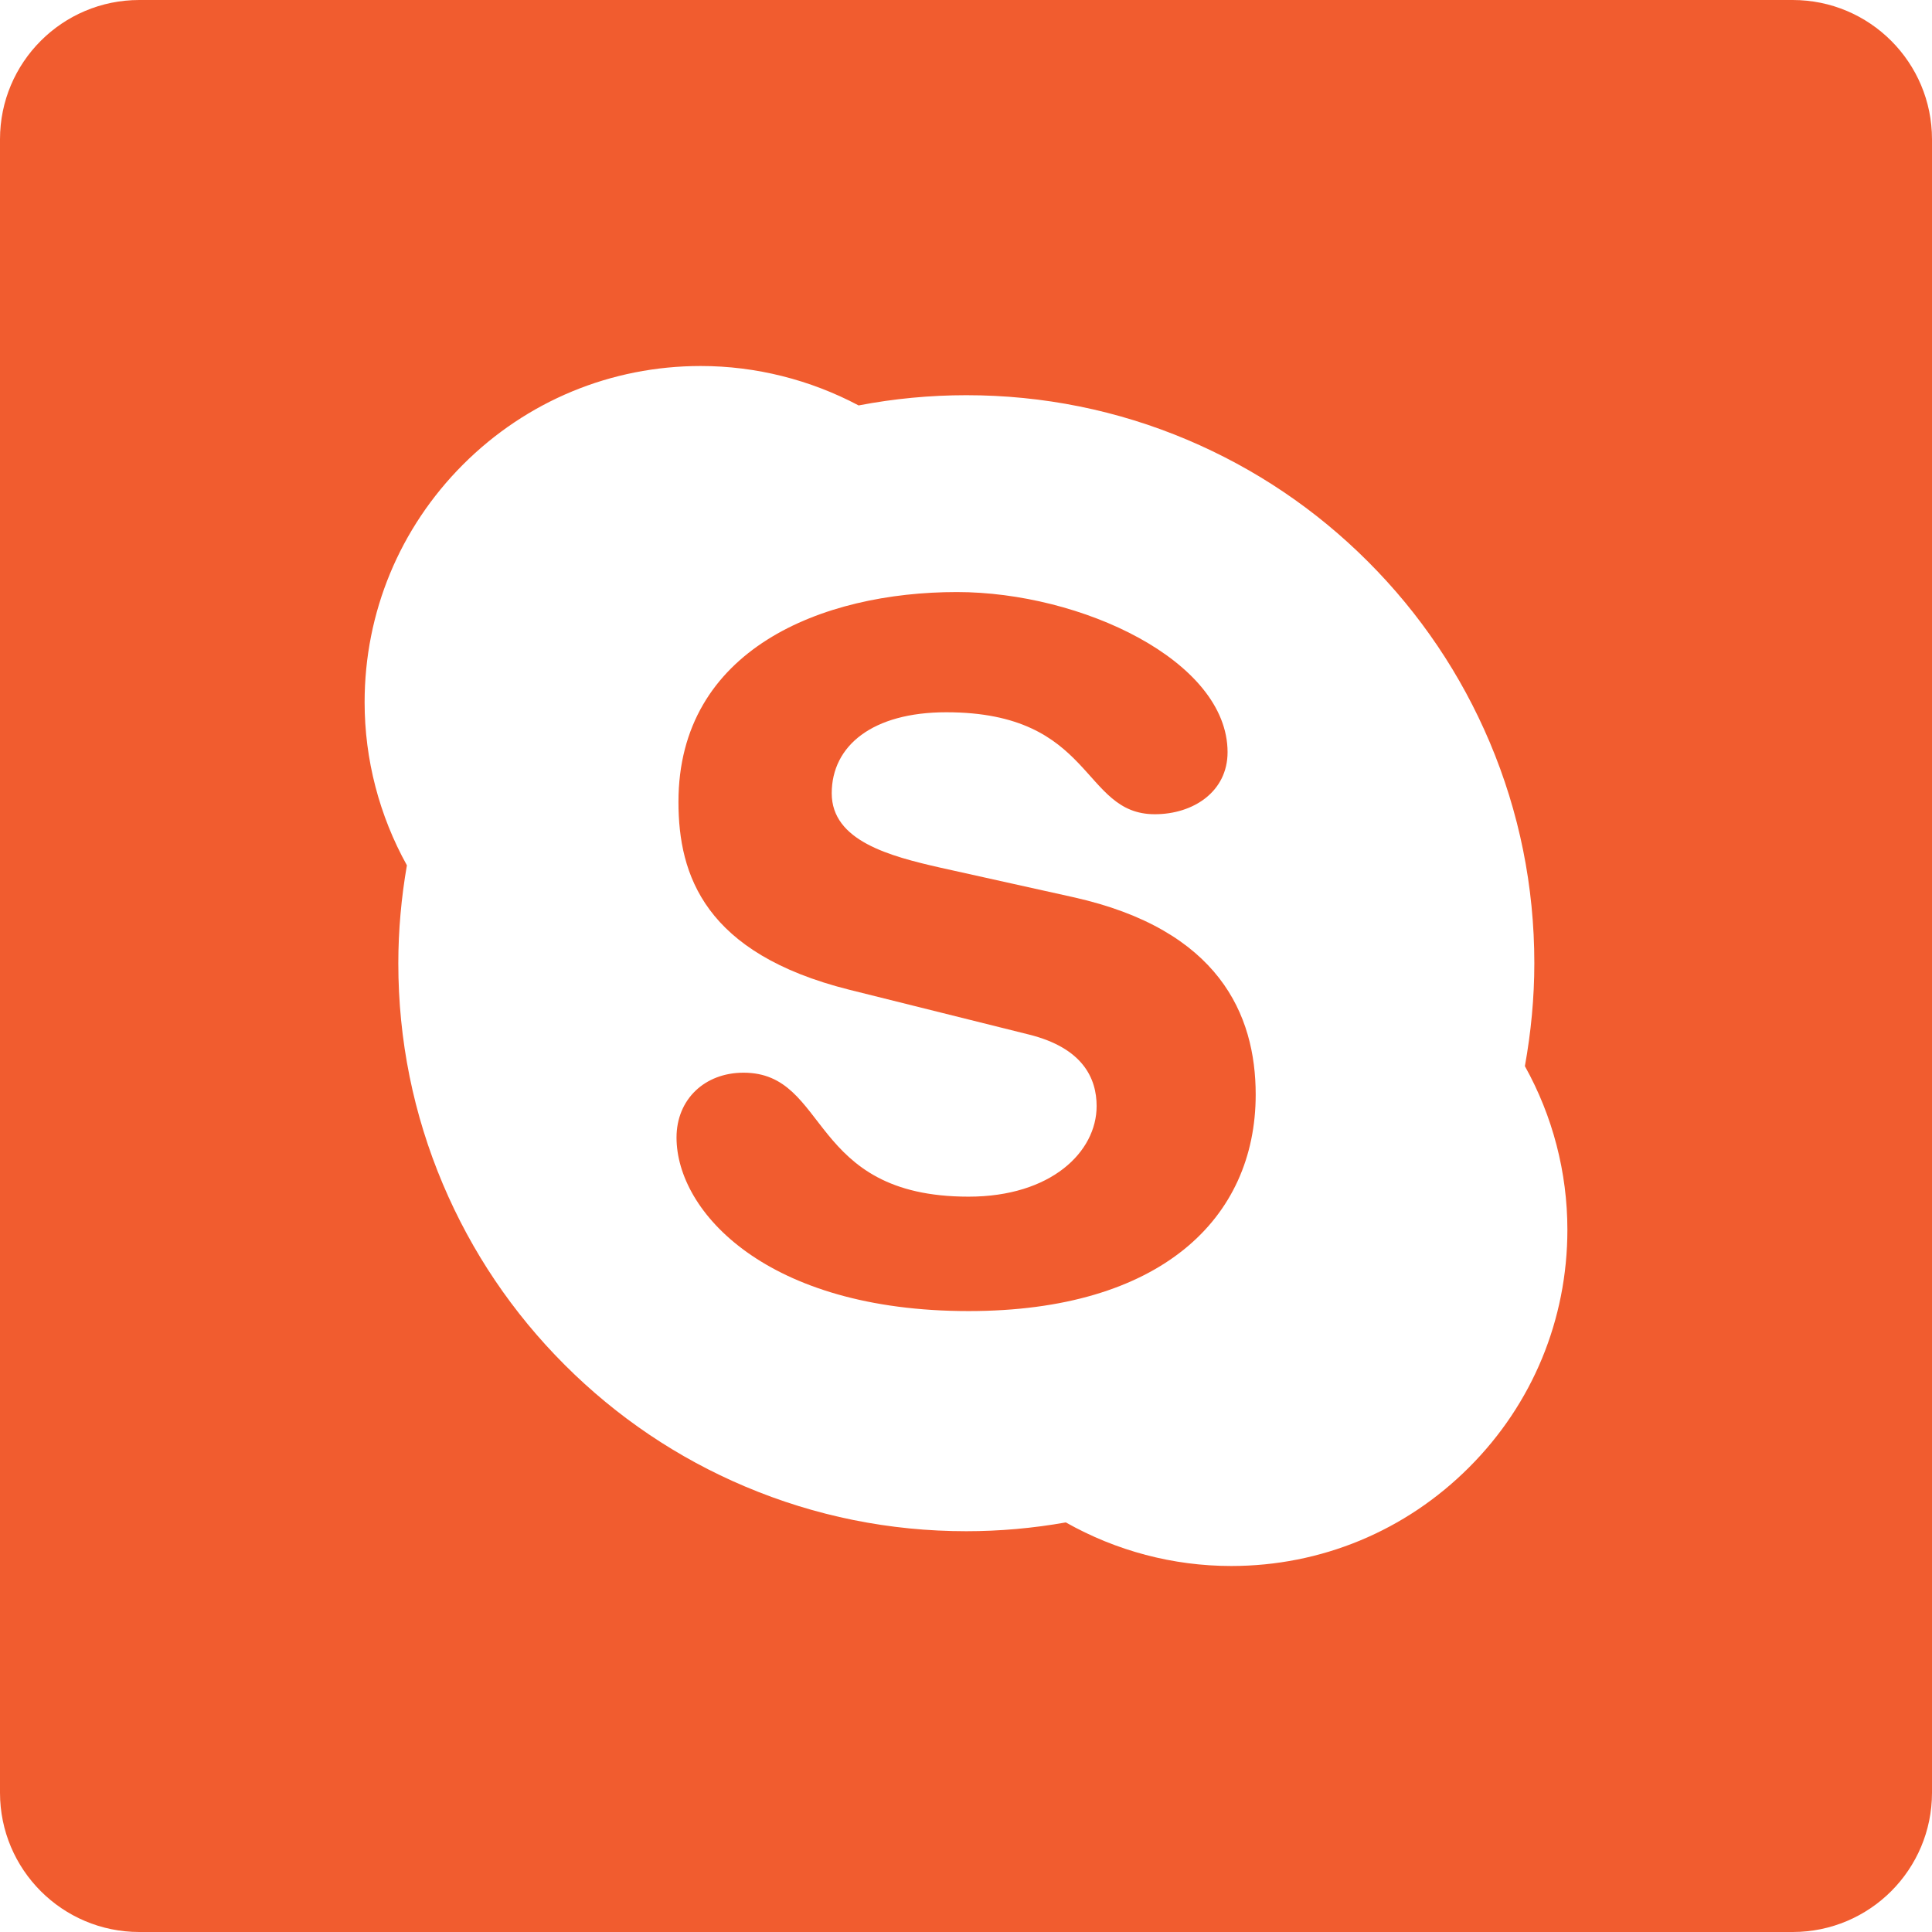 <svg width="18" height="18" viewBox="0 0 18 18" fill="none" xmlns="http://www.w3.org/2000/svg">
<g clip-path="url(#clip0)">
<path d="M10 8.359L8.762 8.084C8.291 7.977 7.749 7.835 7.749 7.391C7.749 6.947 8.13 6.636 8.816 6.636C10.199 6.636 10.072 7.586 10.759 7.586C11.12 7.586 11.437 7.374 11.437 7.008C11.437 6.156 10.072 5.516 8.915 5.516C7.659 5.516 6.321 6.05 6.321 7.471C6.321 8.155 6.566 8.883 7.912 9.221L9.584 9.638C10.09 9.763 10.217 10.048 10.217 10.305C10.217 10.732 9.793 11.149 9.024 11.149C7.523 11.149 7.731 9.994 6.927 9.994C6.566 9.994 6.303 10.242 6.303 10.598C6.303 11.29 7.144 12.215 9.024 12.215C10.813 12.215 11.699 11.353 11.699 10.198C11.699 9.452 11.356 8.661 10 8.359Z" fill="#F15C2F"/>
<path d="M16.702 0H1.298C0.581 0 0 0.581 0 1.298V16.702C0 17.419 0.581 18 1.298 18H16.702C17.419 18 18 17.419 18 16.702V1.298C18 0.581 17.419 0 16.702 0V0ZM13.686 13.672C13.094 14.264 12.308 14.59 11.471 14.59C10.929 14.59 10.399 14.449 9.93 14.184C9.626 14.238 9.314 14.266 9.003 14.266C8.289 14.266 7.596 14.126 6.943 13.85C6.313 13.584 5.747 13.202 5.261 12.716C4.775 12.23 4.394 11.664 4.127 11.034C3.851 10.381 3.711 9.689 3.711 8.974C3.711 8.668 3.739 8.362 3.791 8.062C3.534 7.599 3.397 7.076 3.397 6.543C3.397 5.706 3.723 4.92 4.314 4.328C4.906 3.736 5.693 3.41 6.529 3.41C7.042 3.41 7.548 3.538 7.999 3.777C7.999 3.777 8 3.777 8.001 3.777C8.329 3.714 8.666 3.682 9.003 3.682C9.717 3.682 10.411 3.822 11.063 4.098C11.693 4.365 12.259 4.746 12.745 5.232C13.231 5.718 13.612 6.284 13.879 6.914C14.155 7.567 14.295 8.26 14.295 8.974C14.295 9.296 14.264 9.618 14.207 9.933C14.466 10.398 14.603 10.923 14.603 11.457C14.603 12.294 14.278 13.081 13.686 13.672Z" fill="#F15C2F"/>
</g>
<defs>
<clipPath id="clip0">
<rect width="18" height="18" fill="white"/>
</clipPath>
</defs>
</svg>
